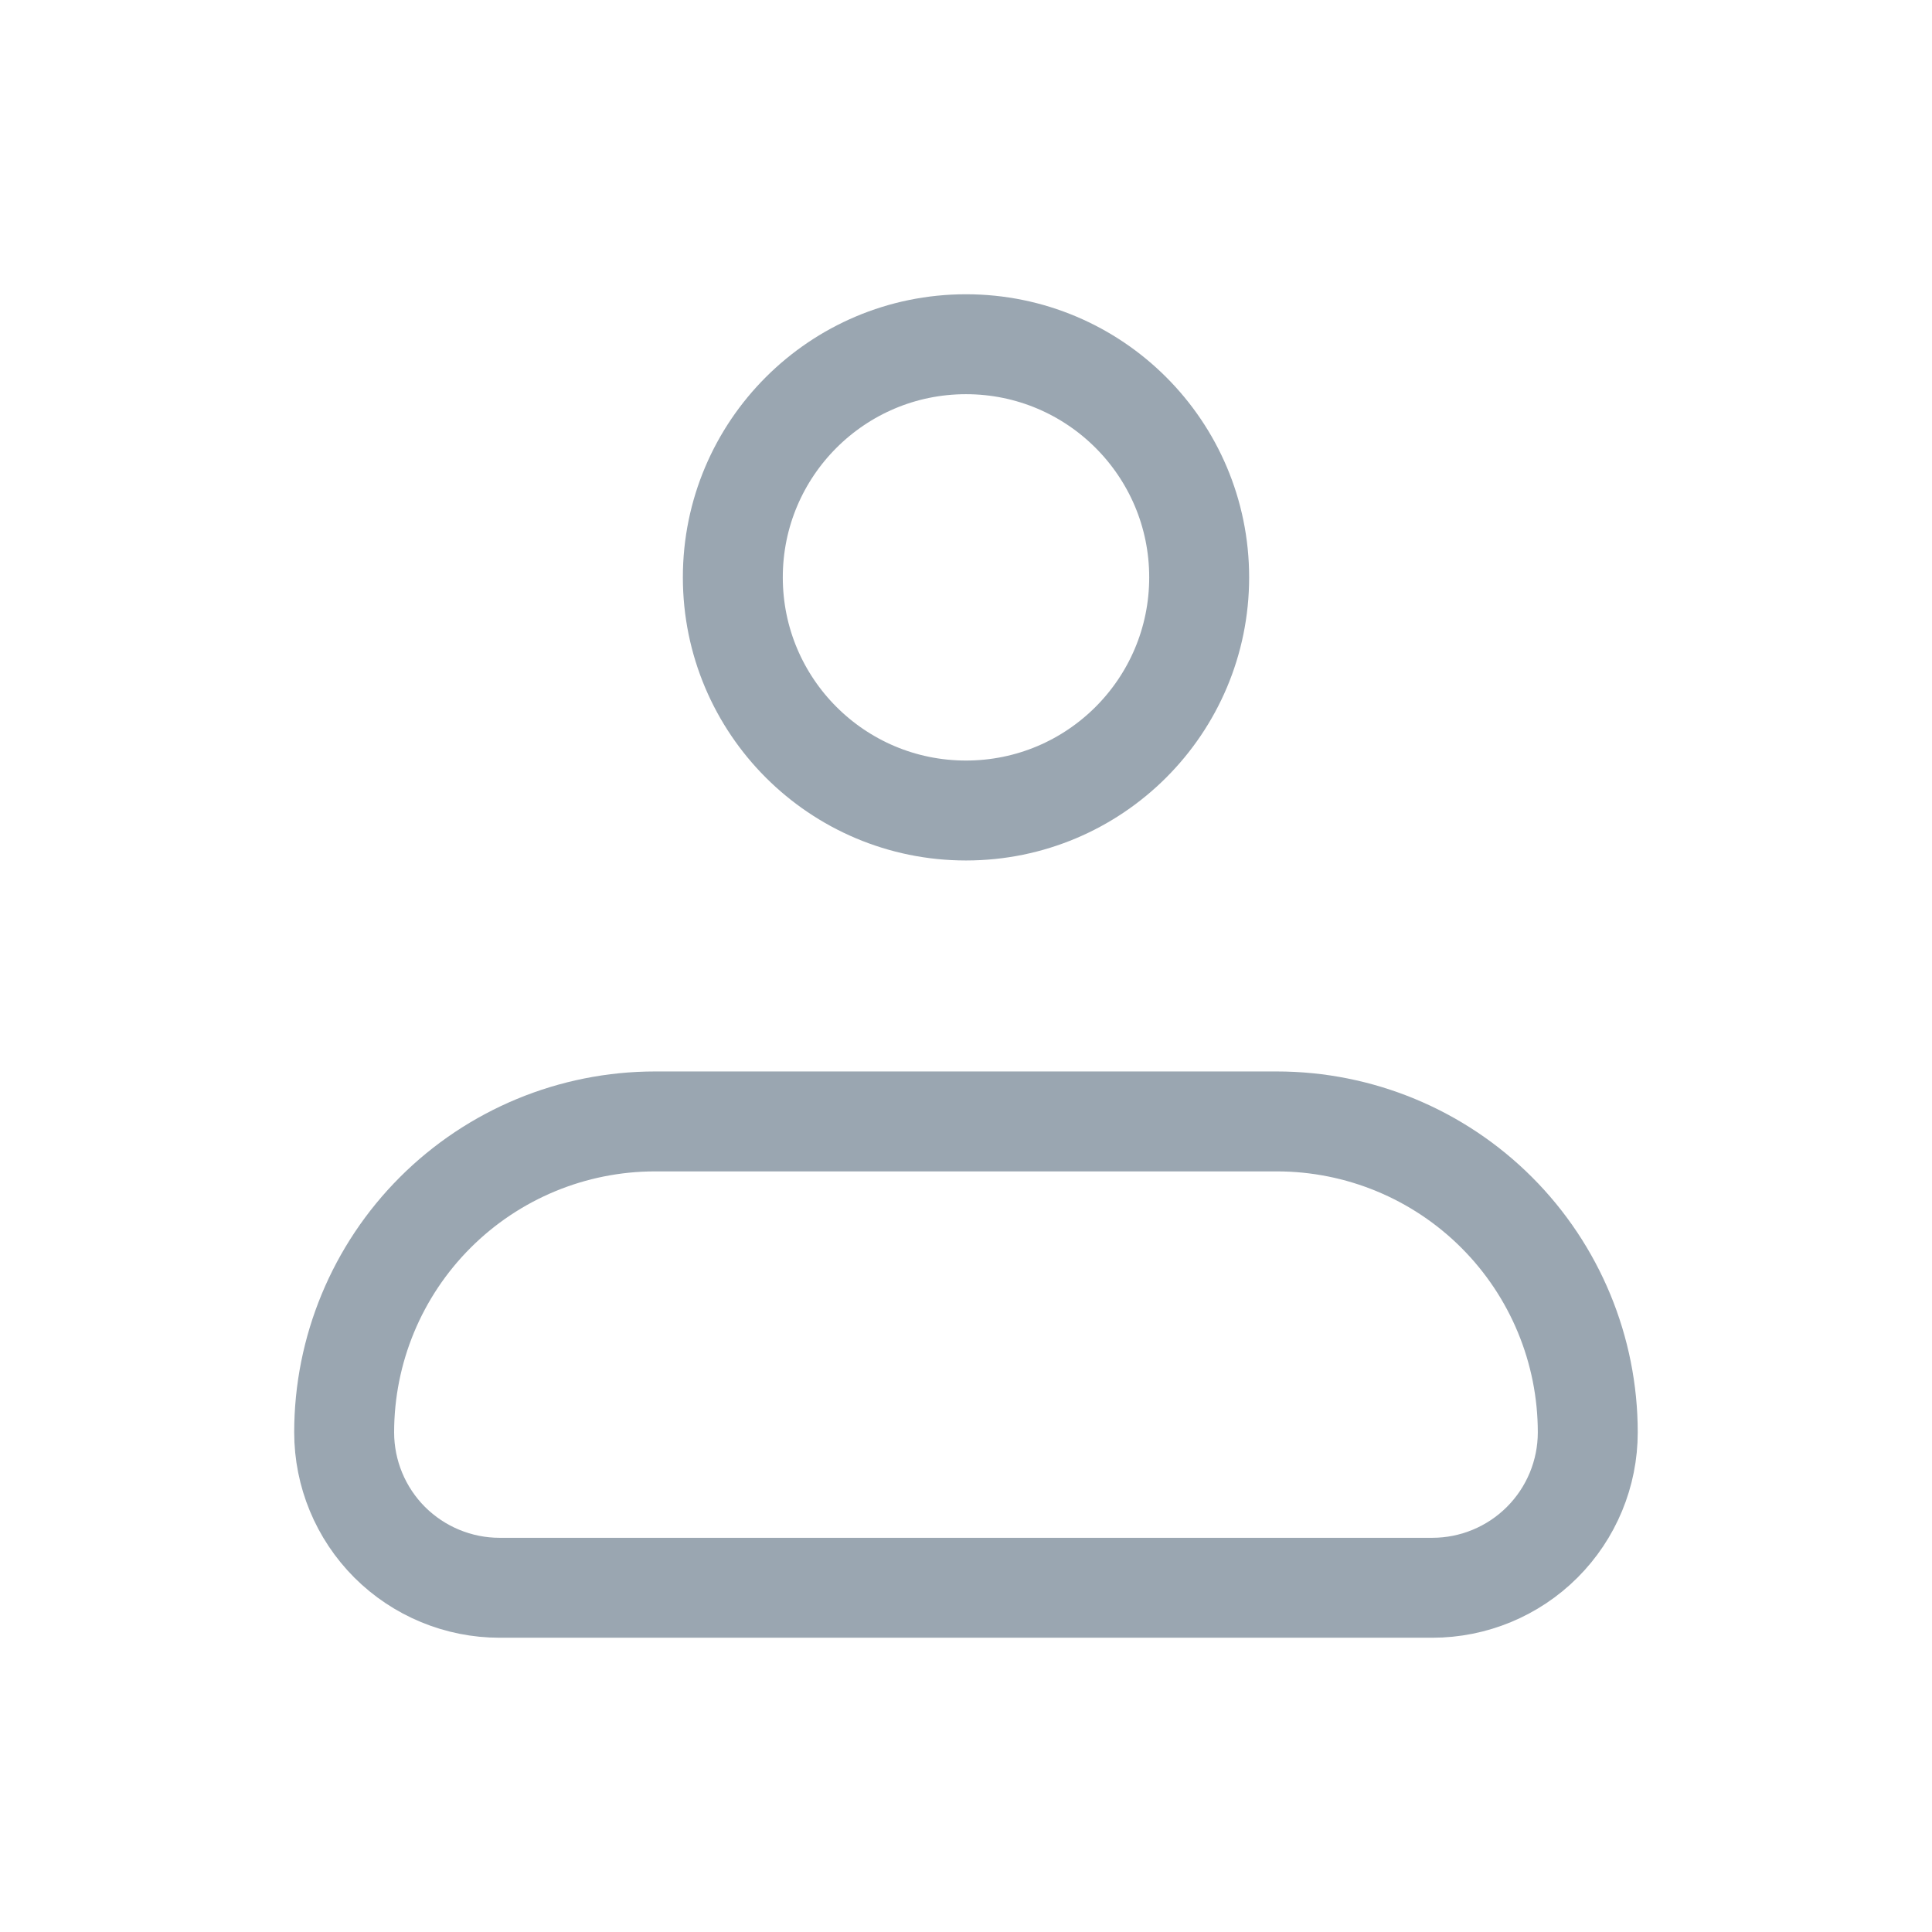 <svg width="29" height="29" viewBox="0 0 29 29" fill="none" xmlns="http://www.w3.org/2000/svg">
<path d="M5.166 21.5C5.166 20.262 5.658 19.075 6.533 18.2C7.408 17.325 8.595 16.833 9.833 16.833H19.166C20.404 16.833 21.591 17.325 22.466 18.2C23.341 19.075 23.833 20.262 23.833 21.5C23.833 22.119 23.587 22.712 23.149 23.15C22.712 23.587 22.118 23.833 21.499 23.833H7.499C6.881 23.833 6.287 23.587 5.849 23.15C5.412 22.712 5.166 22.119 5.166 21.5Z" stroke="#9AA6B1" stroke-width="1.5" stroke-linejoin="round"/>
<path d="M14.5 12.166C16.433 12.166 18 10.6 18 8.666C18 6.734 16.433 5.167 14.5 5.167C12.567 5.167 11 6.734 11 8.666C11 10.6 12.567 12.166 14.5 12.166Z" stroke="#9AA6B1" stroke-width="1.5"/>
</svg>
